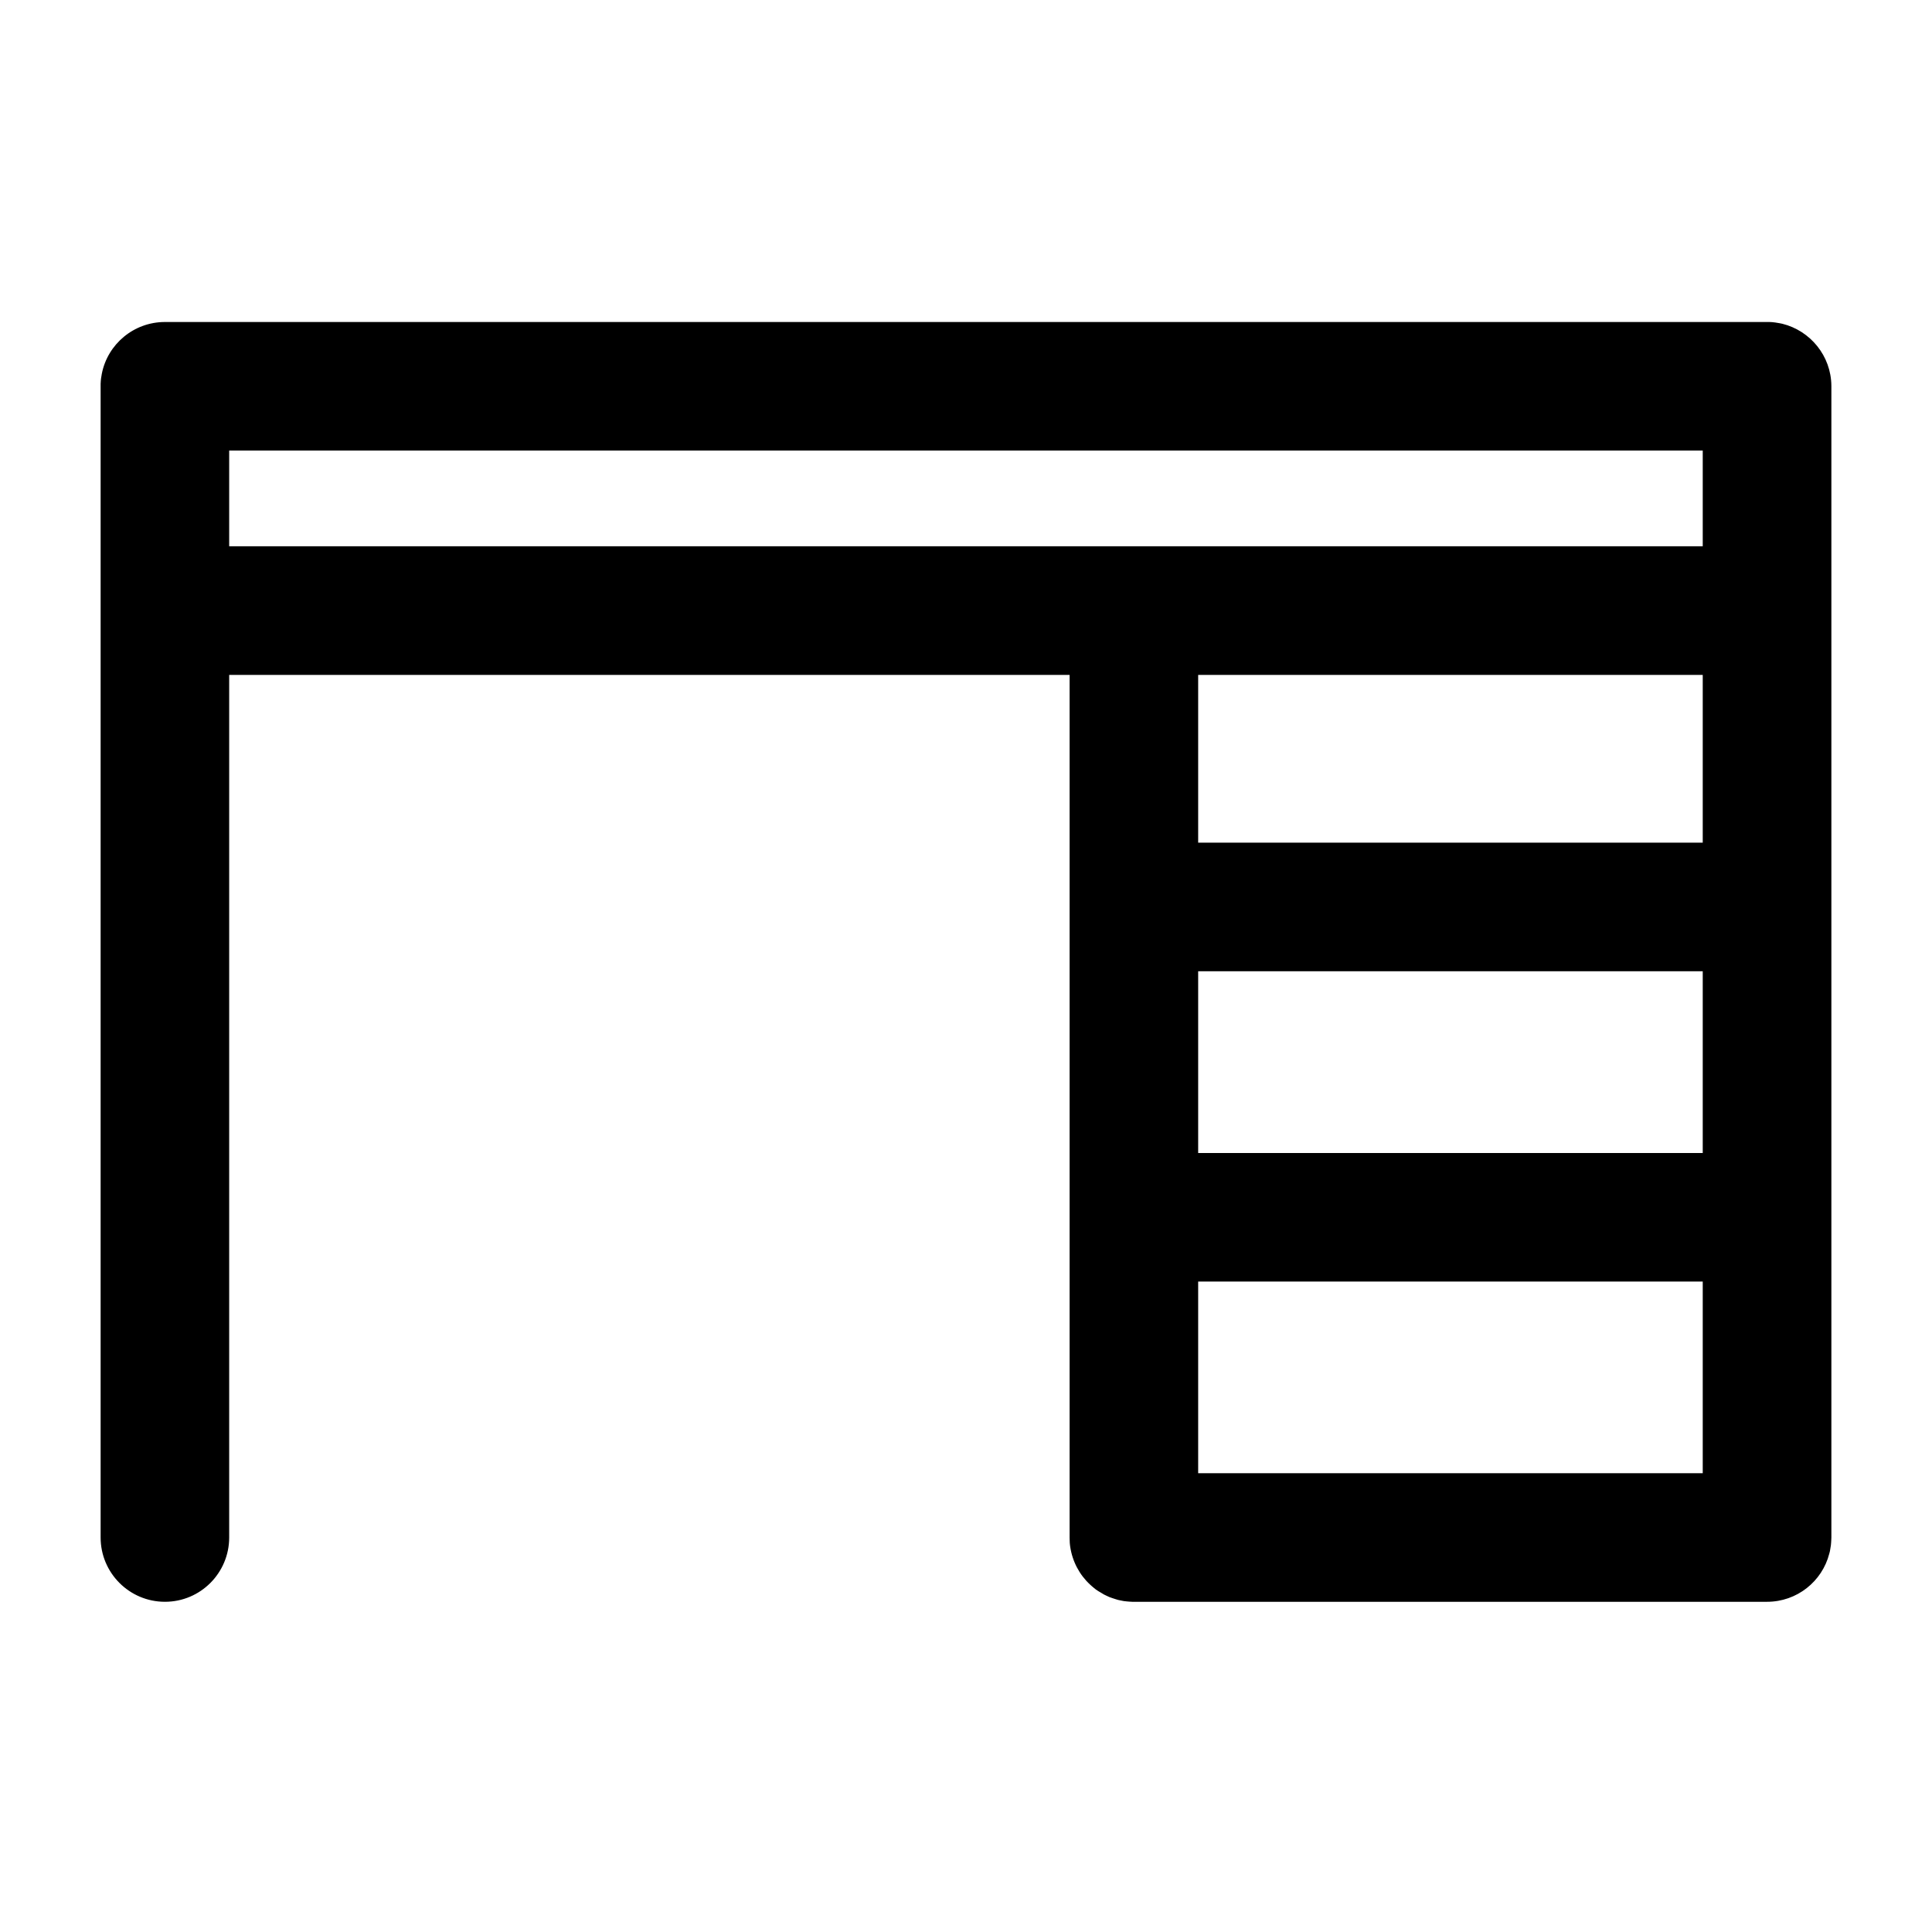 <svg width="24" height="24" viewBox="0 0 24 24" fill="none" xmlns="http://www.w3.org/2000/svg">
<path fill-rule="evenodd" clip-rule="evenodd" d="M14.064 19.898H14.085H21.951C22.323 19.898 22.636 19.644 22.724 19.3L22.732 19.269L22.738 19.232L22.744 19.196L22.747 19.161L22.749 19.125L22.75 19.099V4.799V4.793C22.747 4.42 22.488 4.108 22.141 4.022L22.112 4.016L22.082 4.011L22.052 4.006L22.017 4.002L21.982 4H21.951H2.049C1.661 4 1.337 4.276 1.265 4.642L1.26 4.672L1.255 4.702L1.252 4.732L1.25 4.768V4.799V19.099C1.25 19.54 1.608 19.898 2.049 19.898C2.49 19.898 2.847 19.54 2.847 19.099V8.384H13.287V19.099L13.288 19.136L13.289 19.166L13.292 19.196L13.294 19.211C13.321 19.397 13.41 19.563 13.541 19.684L13.562 19.703L13.588 19.725L13.614 19.746L13.646 19.767L13.68 19.787L13.713 19.807L13.748 19.824L13.783 19.84L13.82 19.853L13.857 19.865L13.89 19.875L13.924 19.882L13.959 19.889L13.994 19.893L14.029 19.896L14.064 19.898ZM14.884 15.92V18.301H21.152V15.92H14.884ZM14.884 12.065V14.323H21.152V12.065H14.884ZM14.884 8.384V10.468H21.152V8.384H14.884ZM21.152 5.597H2.847V6.786H21.152V5.597Z" fill="black"/>
</svg>
